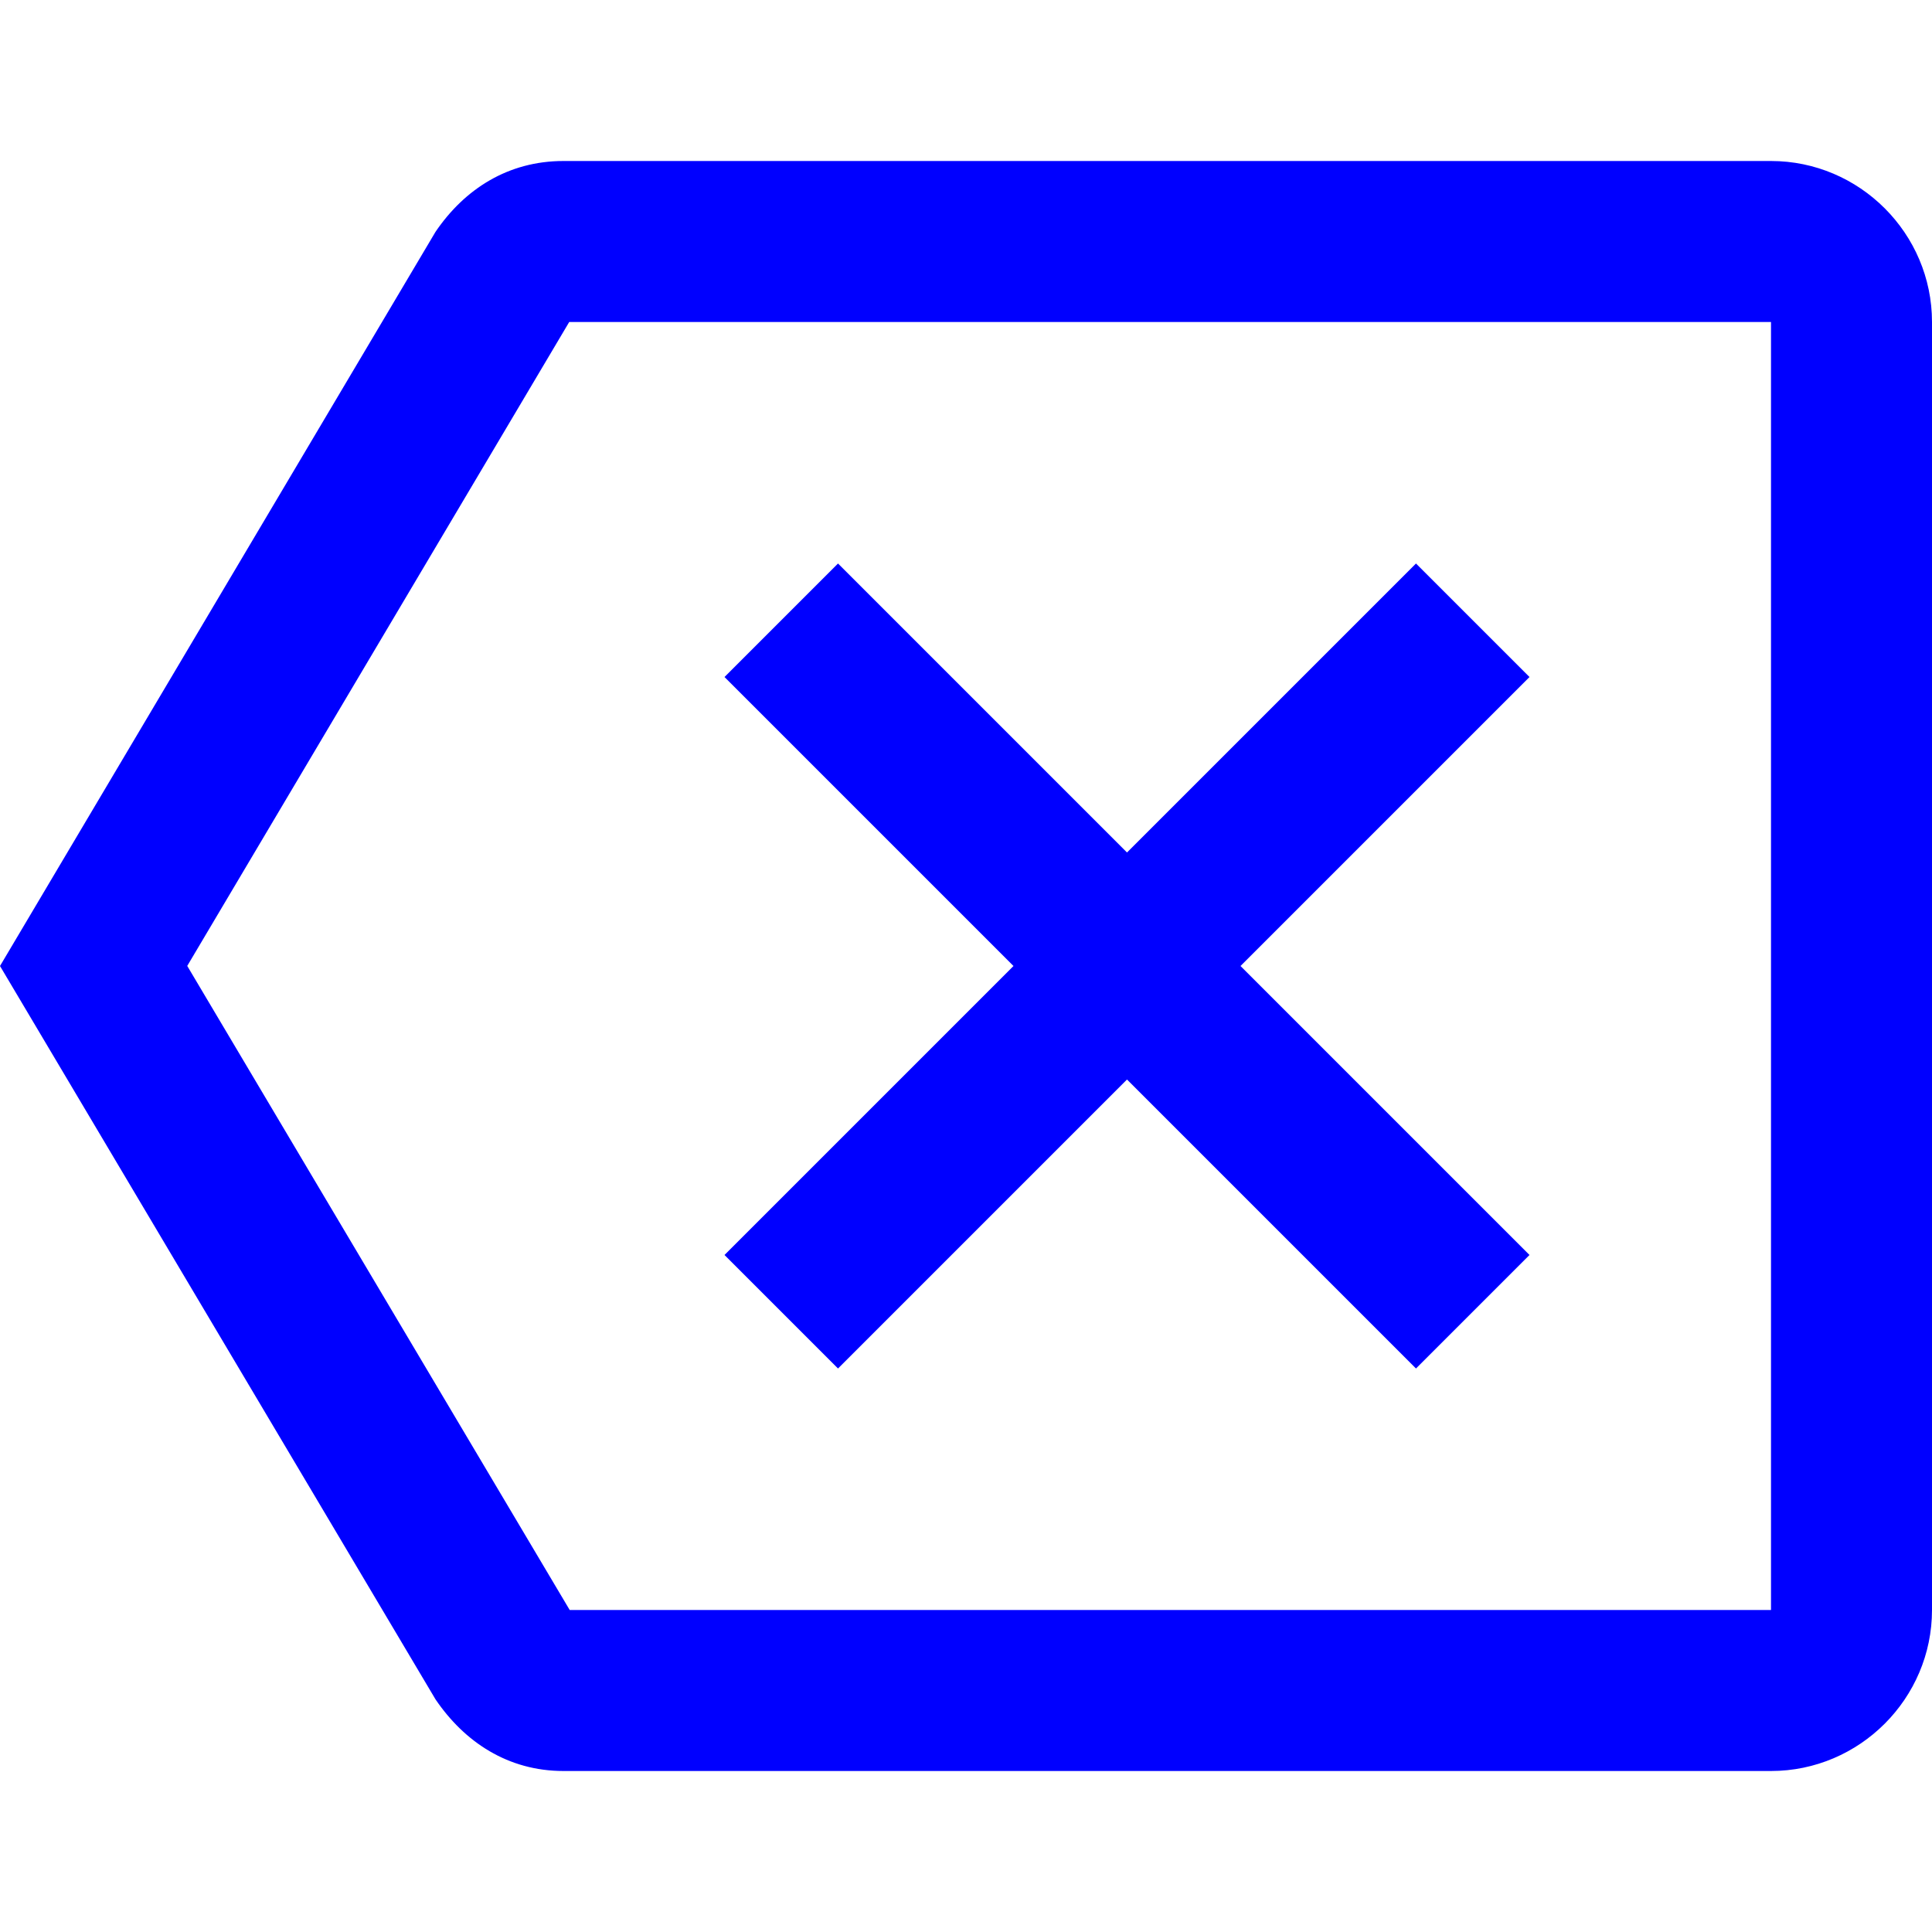 <svg width="24" height="24" viewBox="0 0 24 24" fill="none" xmlns="http://www.w3.org/2000/svg">
<path d="M17.59 17L19 15.59L15.41 12L19 8.41L17.59 7L14 10.59L10.41 7L9 8.41L12.59 12L9 15.59L10.41 17L14 13.41L17.59 17Z" fill="#0000FF"/>
<path fillRule="evenodd" clipRule="evenodd" d="M0 12L5.41 21.11C5.77 21.64 6.31 22 7 22H22C23.1 22 24 21.1 24 20V4C24 2.9 23.1 2 22 2H7C6.31 2 5.77 2.35 5.41 2.88L0 12ZM2.326 11.999L7.071 4H22V20H7.077L2.326 11.999ZM7 4C7 4 7 4 7 4Z" fill="#0000FF"/>
</svg>

